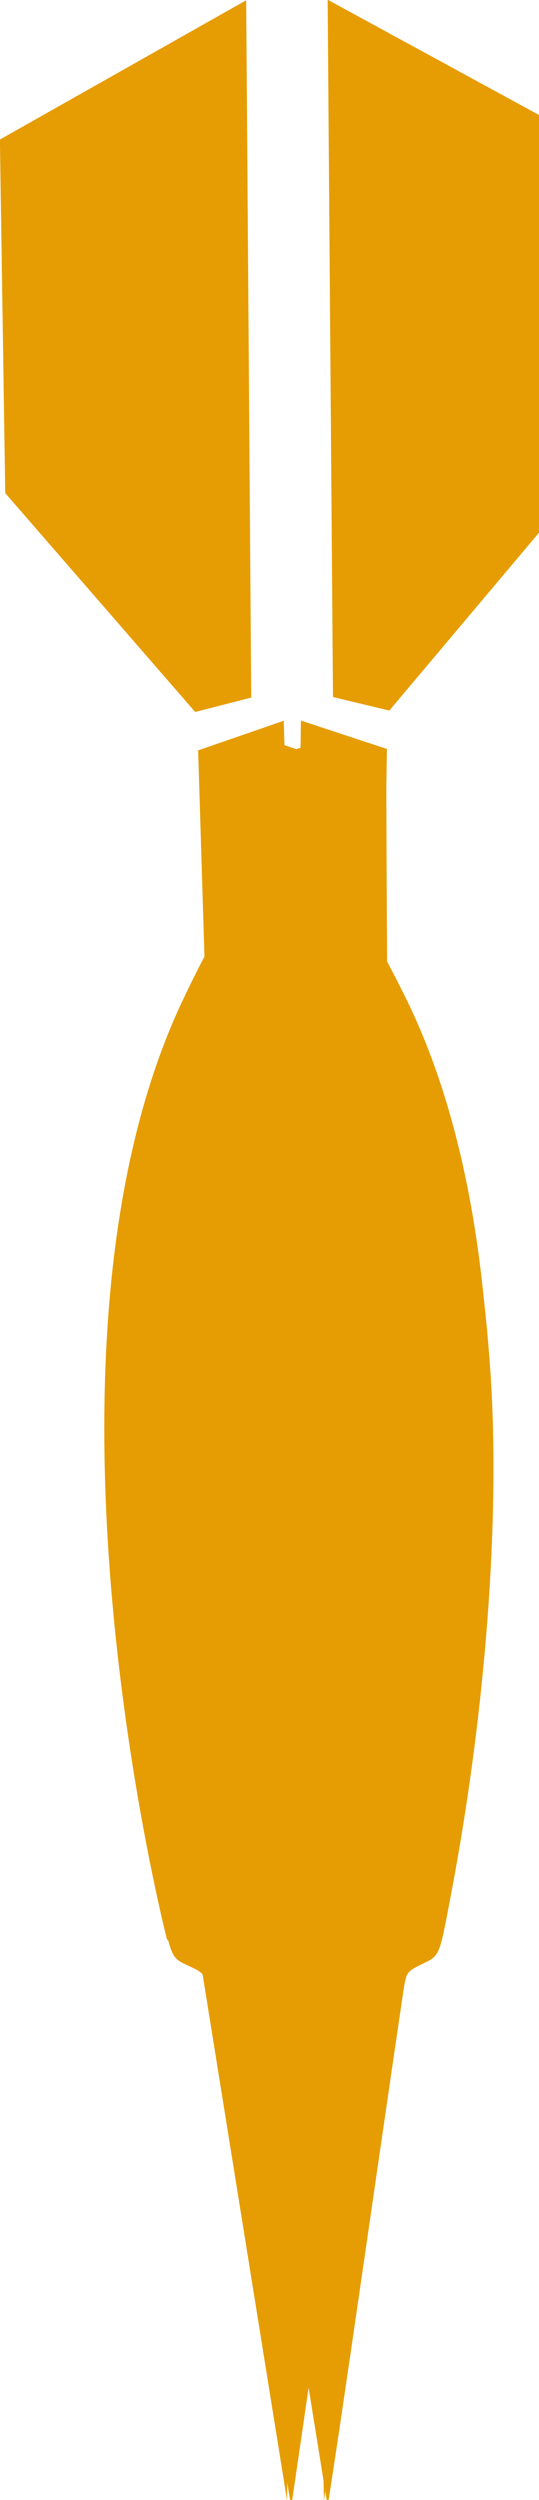 <?xml version="1.0" encoding="UTF-8" standalone="no"?>
<!-- Created with Inkscape (http://www.inkscape.org/) -->

<svg
   width="5.664mm"
   height="26.246mm"
   viewBox="0 0 5.664 26.246"
   version="1.1"
   id="svg5"
   xml:space="preserve"
   xmlns="http://www.w3.org/2000/svg"
   xmlns:svg="http://www.w3.org/2000/svg"><defs
     id="defs2" /><g
     id="layer1"
     transform="translate(-23.506,-107.502)"><g
       id="g552"
       transform="translate(-2.688,-0.26)"><g
         id="g543"
         class="UnoptimicedTransforms"><g
           id="g776"
           style="fill:#e69d04;fill-opacity:1"><g
             id="g768"
             style="fill:#e69d04;fill-opacity:1"><path
               style="fill:#e69d04;fill-opacity:1;stroke-width:0.316"
               d="m 29.248,127.333 -0.037,6.684 -0.982,-6.111 z m 0.213,-0.002 0.137,6.683 0.891,-6.125 z"
               id="path435" /><path
               style="fill:#e69d04;fill-opacity:1;stroke-width:0.265"
               d="m 28.276,115.64 0.106,3.446 0.899,0.055 -0.105,-3.812 z m 1.984,-0.015 -0.054,3.447 -0.898,0.068 0.048,-3.813 z"
               id="path533" /><path
               style="fill:#e69d04;fill-opacity:1;stroke-width:0.265"
               d="m 29.59,116.934 c -0.183,-0.098 -0.273,0.089 -0.309,0.404 -0.082,-0.629 -0.374,-0.745 -1.166,0.924 -1.754,3.697 -0.166,9.863 -0.166,9.863 l 1.268,0.609 -0.049,-9.111 c 0,0 0.083,-0.592 0.121,-1.223 0.047,0.63 0.137,1.221 0.137,1.221 l 0.088,9.111 1.258,-0.629 c 0,0 1.496,-6.189 -0.312,-9.859 -0.408,-0.828 -0.686,-1.212 -0.869,-1.311 z"
               id="path535" /><path
               style="fill:#e69d04;fill-opacity:1;stroke-width:0.265"
               d="m 28.781,107.765 0.053,7.321 -0.589,0.151 -1.996,-2.298 -0.056,-3.712 z m 0.856,-0.006 0.056,7.321 0.592,0.142 1.961,-2.328 8.17e-4,-3.713 z"
               id="path537" /><path
               style="fill:#e69d04;fill-opacity:1;stroke-width:0.128"
               d="m 101.154,435.104 -0.701,0.244 -0.701,-0.236 -1.425,0.495 -1.425,0.487 0.044,4.149 0.044,4.149 -0.568,1.144 c -1.931,3.854 -2.967,8.453 -3.292,14.638 -0.303,5.753 0.386,13.39 1.853,20.559 0.525,2.566 0.486,2.484 1.203,2.82 0.612,0.286 0.633,0.314 0.753,1.011 0.068,0.395 0.836,5.162 1.705,10.593 0.87,5.431 1.595,9.833 1.609,9.781 0.009,-0.033 0.283,-1.894 0.687,-4.673 0.445,2.773 0.743,4.625 0.753,4.658 0.015,0.052 0.673,-4.36 1.462,-9.803 0.789,-5.443 1.488,-10.219 1.55,-10.615 0.11,-0.699 0.131,-0.731 0.738,-1.026 0.712,-0.347 0.672,-0.262 1.159,-2.835 1.36,-7.19 1.938,-14.833 1.55,-20.581 -0.417,-6.18 -1.518,-10.769 -3.506,-14.594 l -0.591,-1.129 -0.022,-4.149 -0.015,-4.149 -1.432,-0.472 z"
               id="path761"
               transform="matrix(0.265,0,0,0.265,2.688,0.26)" /></g></g></g></g></g></svg>
